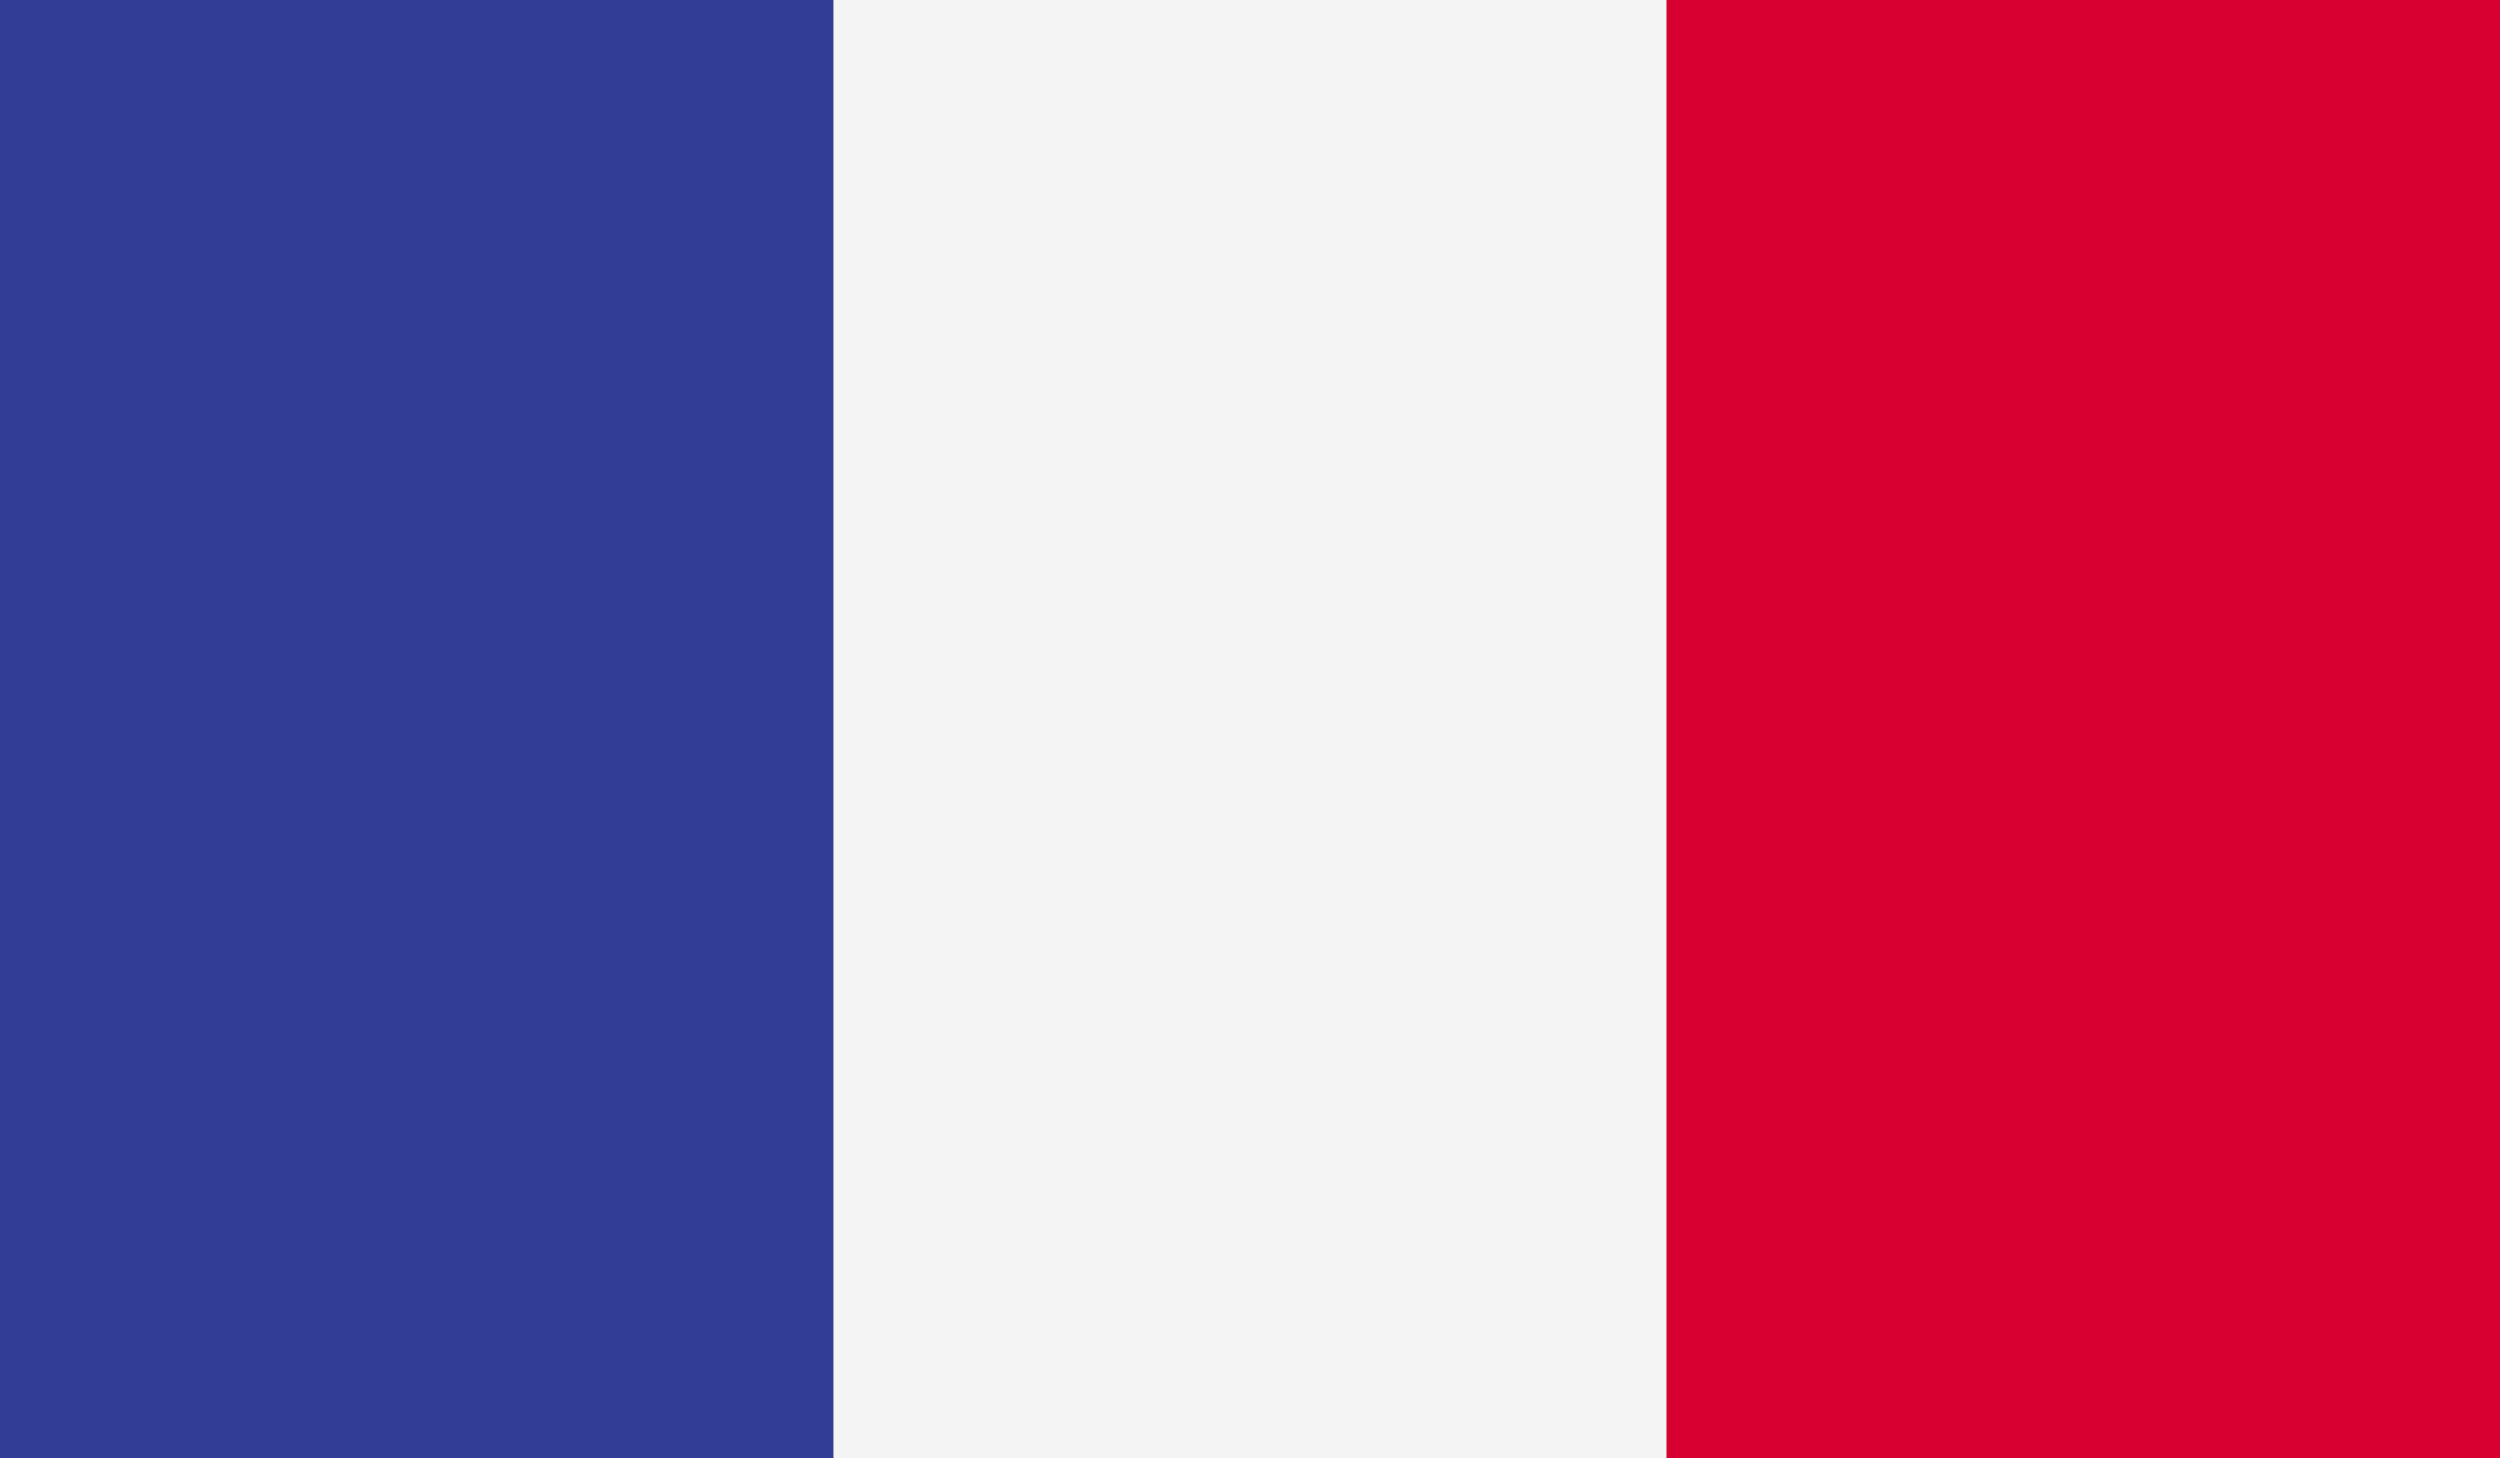 <?xml version="1.0" encoding="UTF-8"?>
<svg id="Calque_2" data-name="Calque 2" xmlns="http://www.w3.org/2000/svg" xmlns:xlink="http://www.w3.org/1999/xlink" viewBox="0 0 92.9 54.19">
  <rect x="0" y="0" width="92.9" height="54.19" fill="#333333" stroke="none"/>
  <defs>
    <style>
      .cls-1 {
        fill: #f4f4f4;
      }

      .cls-2 {
        fill: #d80031;
      }

      .cls-3, .cls-4 {
        fill: none;
      }

      .cls-4 {
        clip-path: url(#clippath);
      }

      .cls-5 {
        fill: #323e95;
      }
    </style>
    <clipPath id="clippath">
      <rect class="cls-3" width="92.9" height="54.19"/>
    </clipPath>
  </defs>
  <g id="_4" data-name="4">
    <g id="FRANCE">
      <g class="cls-4">
        <rect class="cls-5" width="30.97" height="54.19"/>
        <rect class="cls-1" x="30.97" width="30.97" height="54.19"/>
        <rect class="cls-2" x="61.93" width="30.97" height="54.19"/>
      </g>
    </g>
  </g>
</svg>